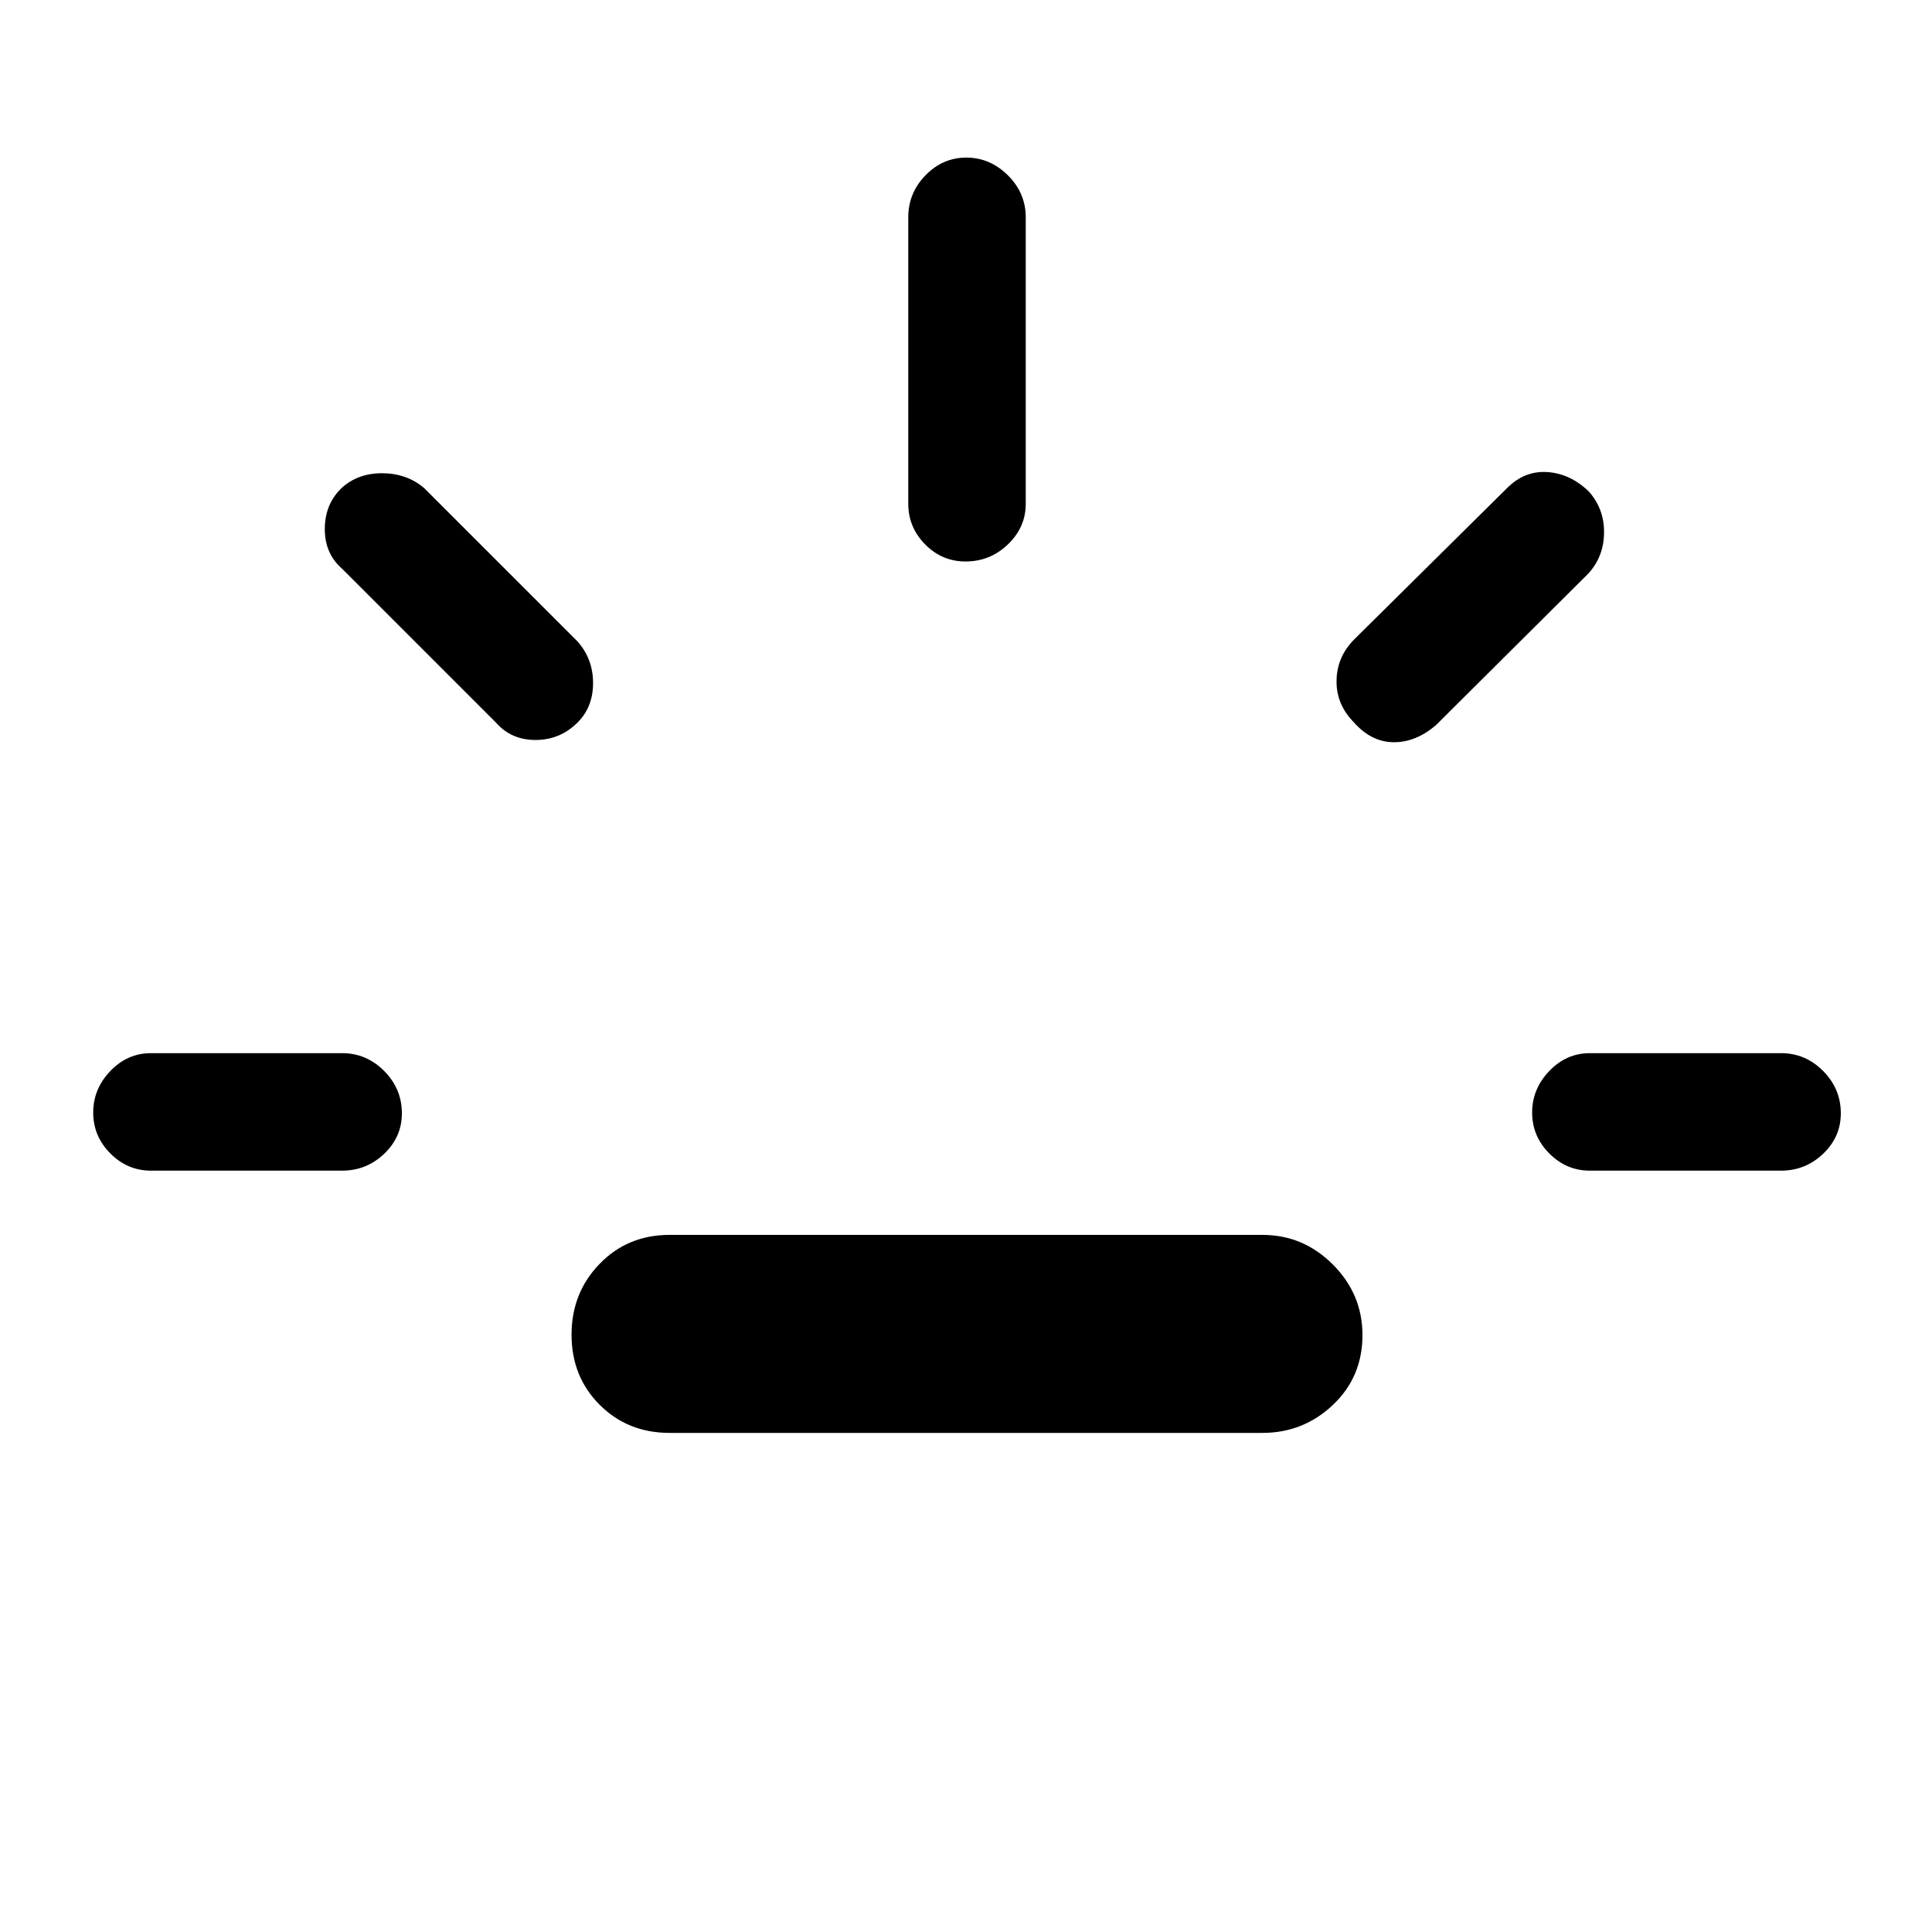 <svg xmlns="http://www.w3.org/2000/svg" height="48" viewBox="0 -960 960 960" width="48"><path d="M75-378.31q-11.67 0-20.18-8.56t-8.51-20.31q0-11.74 8.51-20.63 8.51-8.88 20.18-8.88h95q12.09 0 20.89 8.85 8.8 8.86 8.8 21.04 0 11.75-8.8 20.12-8.8 8.37-20.89 8.37H75ZM287-601q-8.69 8.69-20.87 8.69-12.18 0-19.74-8.69l-76.31-76.31q-8.69-7.5-8.69-19.78 0-12.29 8.22-20.29 8.03-7.47 20.21-7.47 12.18 0 20.87 7.31L287-641.23q7.69 8.69 7.69 20.62 0 11.92-7.69 19.61Zm45.69 353q-20.79 0-34.74-13.98Q284-275.96 284-296.79q0-20.83 13.95-35.21 13.95-14.39 34.74-14.39h294.62q20.29 0 34.99 14.73Q677-316.93 677-296.6q0 20.83-14.7 34.71Q647.6-248 627.31-248H332.69ZM479.8-681q-11.75 0-20.12-8.51-8.37-8.51-8.37-20.18V-852q0-12.09 8.56-20.89t20.31-8.8q11.74 0 20.63 8.8 8.88 8.8 8.88 20.89v142.31q0 11.67-8.85 20.18-8.86 8.51-21.04 8.51Zm192.82 79.81q-8.7-8.89-8.5-20.69.19-11.81 8.88-20.5l75.92-75.16q8.7-8.69 20.07-7.88 11.37.81 20.51 9.66 7.73 8.73 7.54 20.63-.19 11.9-7.89 20.21l-75.54 75.15q-10.07 8.69-21.19 8.58-11.11-.12-19.8-10ZM790-378.31q-11.67 0-20.18-8.56t-8.51-20.31q0-11.74 8.51-20.63 8.51-8.88 20.18-8.88h95q12.09 0 20.89 8.85 8.8 8.86 8.8 21.04 0 11.75-8.8 20.12-8.8 8.37-20.89 8.37h-95Z"/></svg>